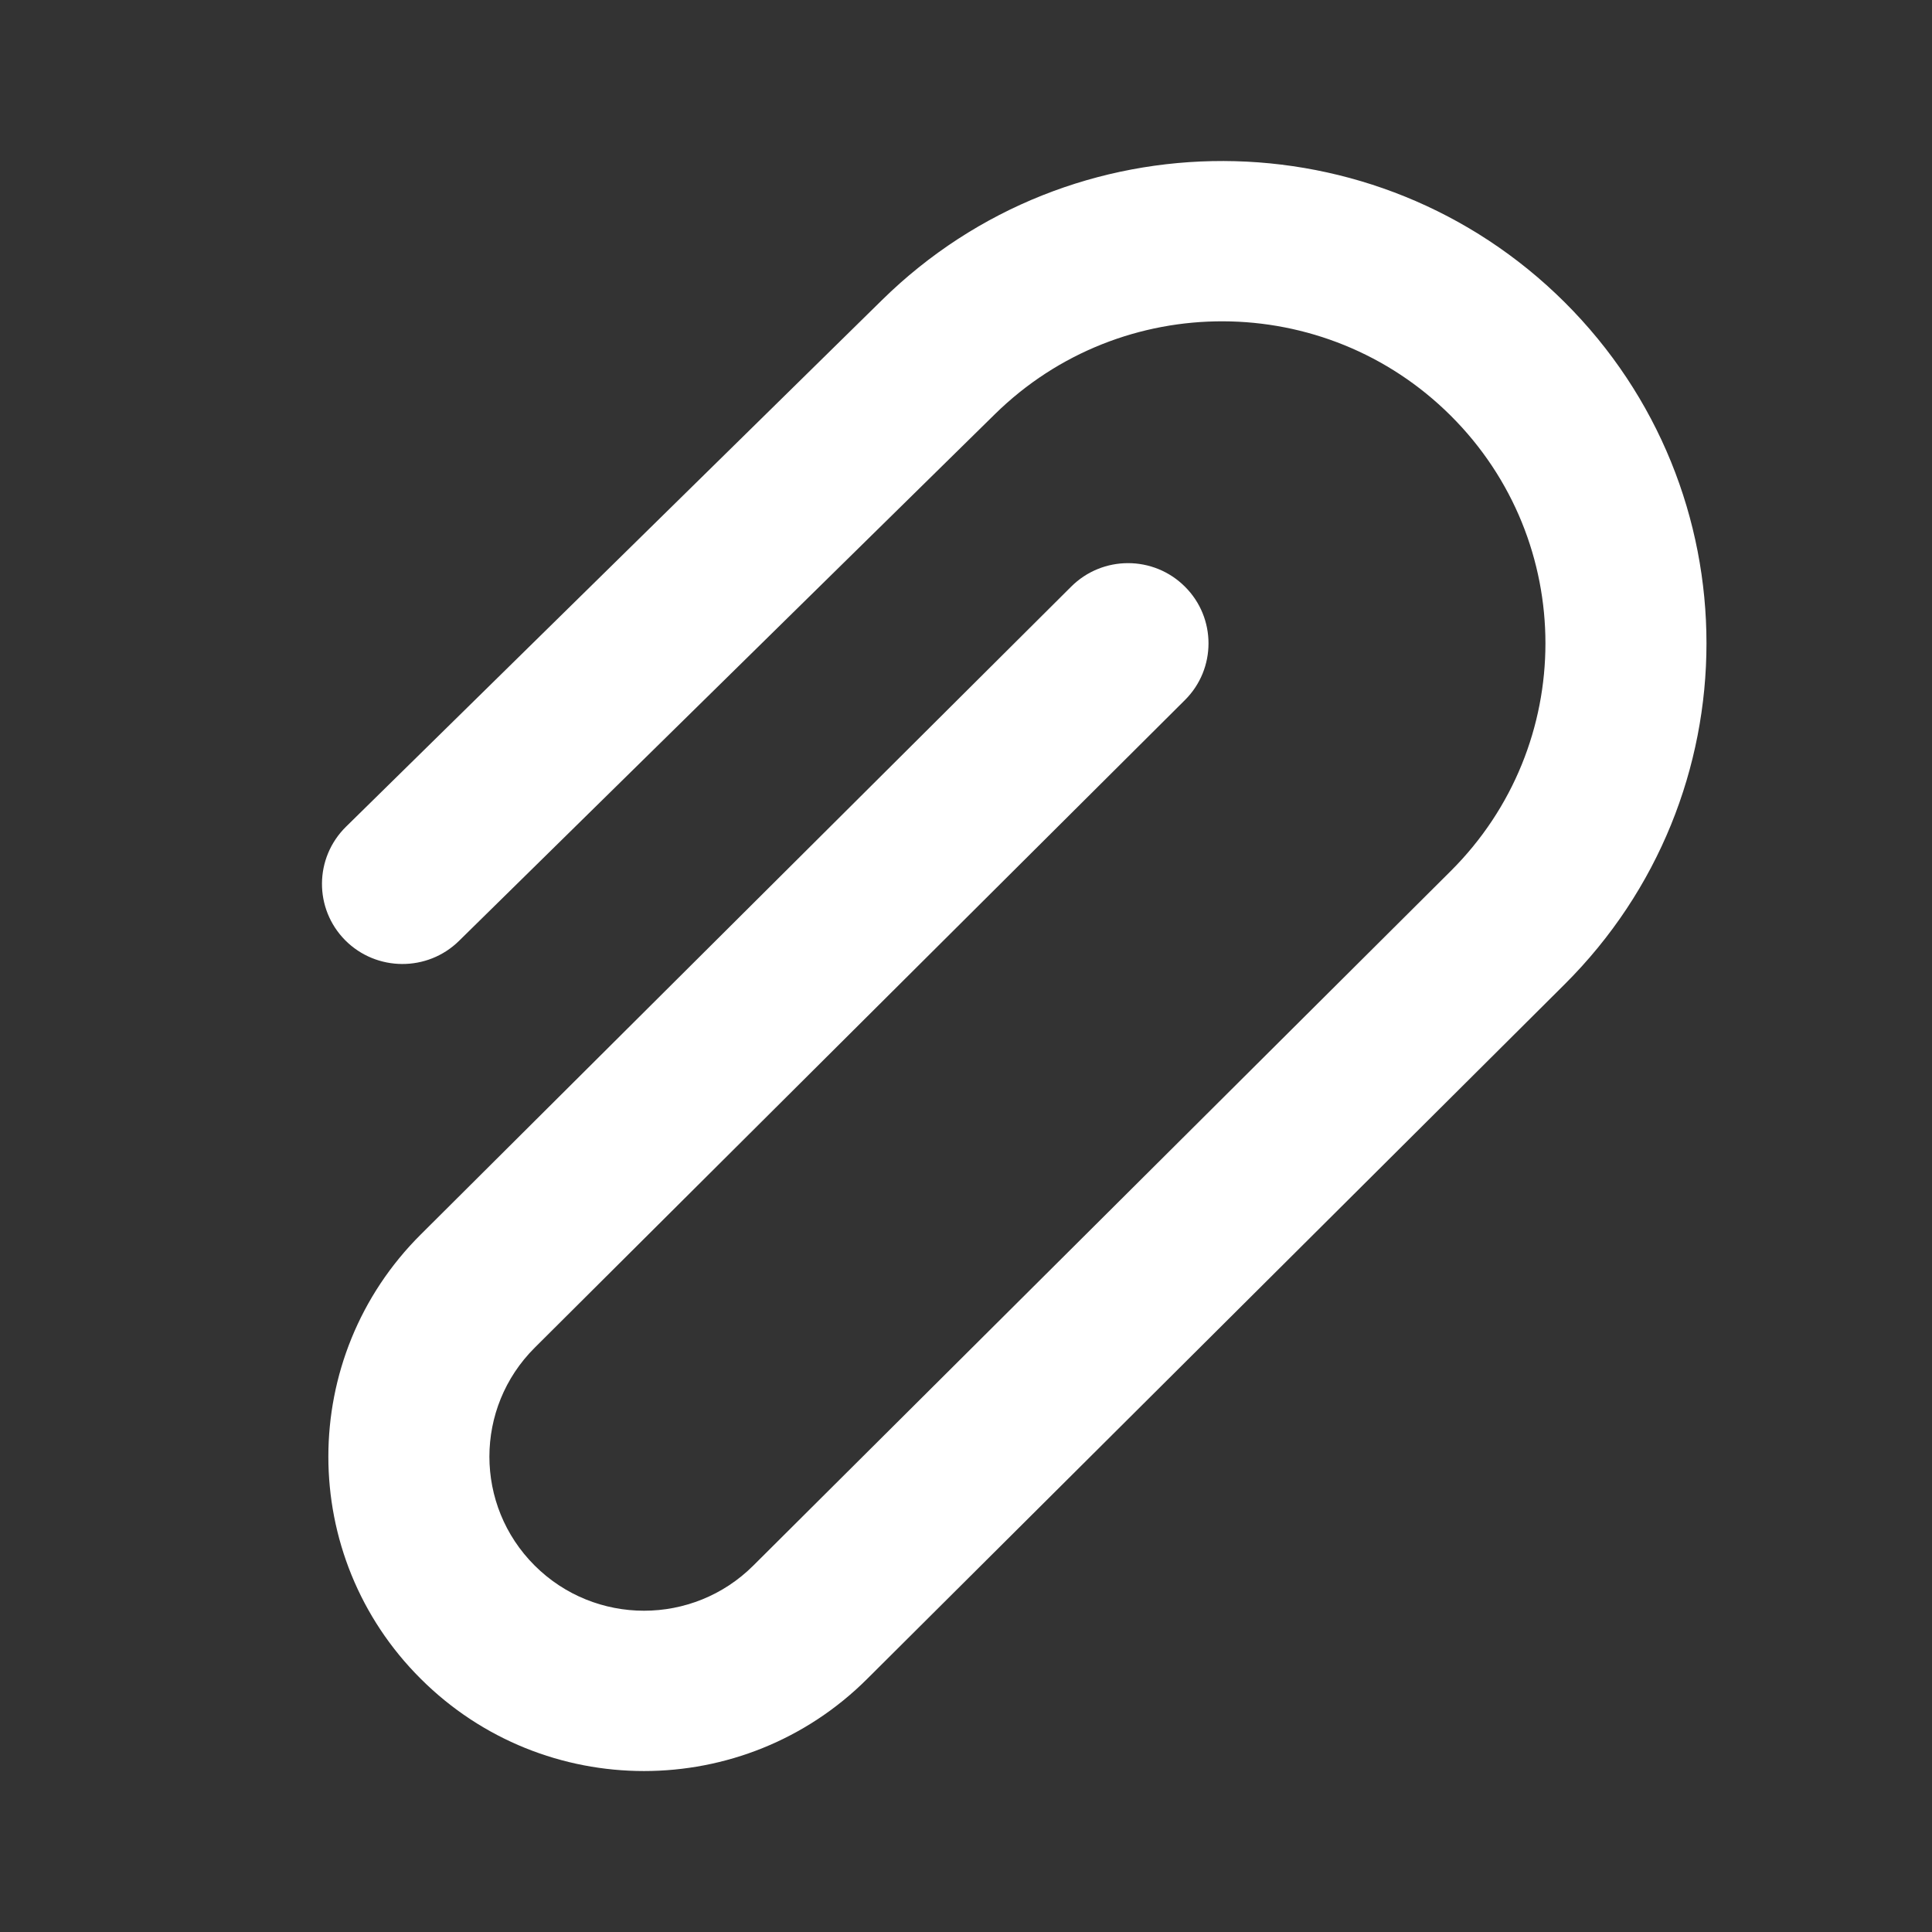 <svg width="12" height="12" viewBox="0 0 12 12" fill="none" xmlns="http://www.w3.org/2000/svg">
<rect x="0" y="0" width="12" height="12" fill="#333333" stroke="none"/>
<path d="M9.011 2.582C8.23 1.804 6.966 1.8 6.18 2.572L2.851 5.844C2.655 6.037 2.338 6.035 2.144 5.84C1.95 5.644 1.952 5.329 2.149 5.135L5.478 1.864C6.654 0.707 8.548 0.713 9.718 1.877C10.893 3.047 10.893 4.944 9.718 6.114L5.386 10.428C4.621 11.191 3.379 11.191 2.614 10.428C1.848 9.666 1.848 8.429 2.614 7.667L6.653 3.644C6.848 3.449 7.165 3.449 7.36 3.644C7.555 3.838 7.555 4.154 7.36 4.348L3.321 8.371C2.946 8.745 2.946 9.35 3.321 9.724C3.696 10.098 4.304 10.098 4.679 9.724L9.011 5.41C9.795 4.629 9.795 3.363 9.011 2.582Z" fill="#ffffff"/>
</svg>

